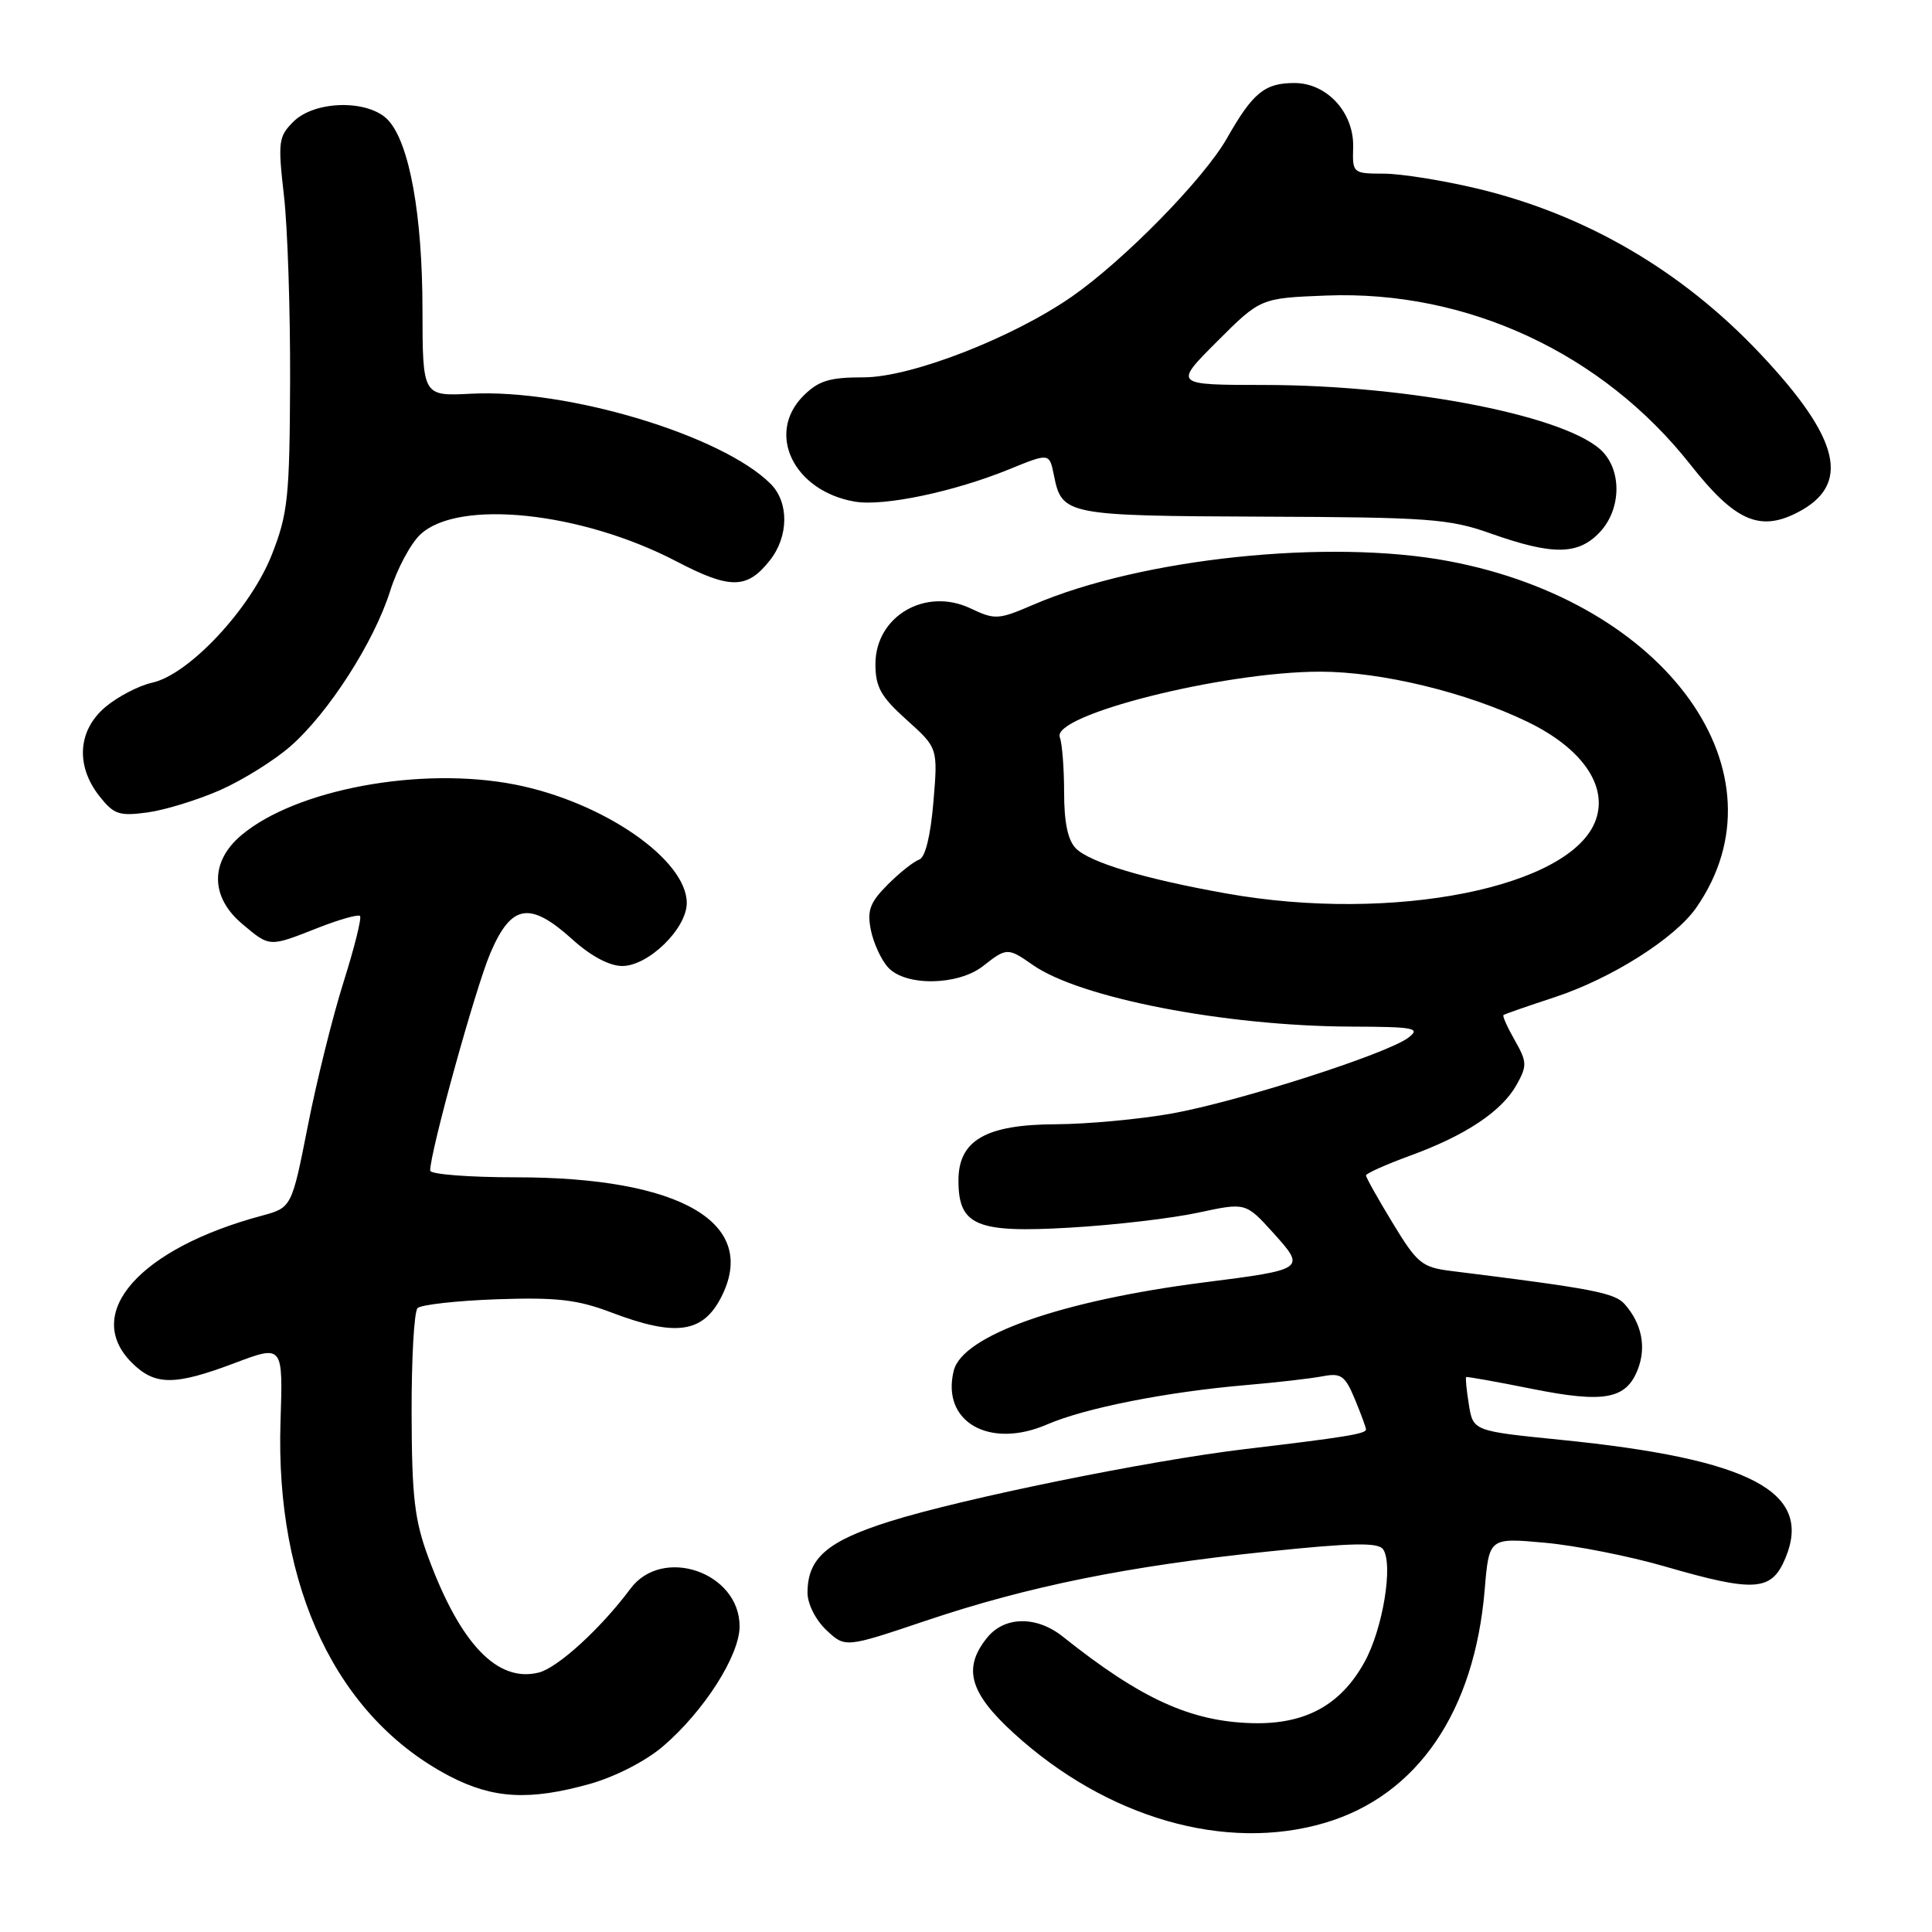 <?xml version="1.0" encoding="UTF-8" standalone="no"?>
<!DOCTYPE svg PUBLIC "-//W3C//DTD SVG 1.1//EN" "http://www.w3.org/Graphics/SVG/1.1/DTD/svg11.dtd" >
<svg xmlns="http://www.w3.org/2000/svg" xmlns:xlink="http://www.w3.org/1999/xlink" version="1.1" viewBox="0 0 256 256">
 <g >
 <path fill="currentColor"
d=" M 175.58 241.53 C 187.80 237.90 195.38 226.83 196.73 210.63 C 197.31 203.75 197.31 203.75 204.70 204.42 C 208.77 204.79 215.90 206.20 220.56 207.55 C 232.54 211.02 234.74 210.87 236.58 206.45 C 240.25 197.67 231.99 193.32 206.85 190.79 C 195.20 189.62 195.20 189.62 194.63 186.11 C 194.32 184.18 194.16 182.54 194.28 182.47 C 194.40 182.39 198.32 183.09 203.00 184.03 C 212.62 185.96 215.51 185.41 217.04 181.39 C 218.16 178.46 217.53 175.38 215.31 172.84 C 213.96 171.30 211.16 170.76 192.29 168.41 C 188.42 167.93 187.79 167.42 184.54 162.06 C 182.59 158.86 181.00 156.02 181.00 155.75 C 181.00 155.49 183.63 154.31 186.85 153.13 C 194.19 150.46 199.01 147.25 200.97 143.72 C 202.36 141.22 202.34 140.70 200.72 137.85 C 199.74 136.13 199.06 134.63 199.22 134.50 C 199.37 134.37 202.43 133.31 206.02 132.13 C 213.50 129.67 221.92 124.35 224.75 120.29 C 237.14 102.51 220.96 79.83 192.00 74.36 C 176.13 71.36 151.24 73.97 136.94 80.12 C 132.28 82.13 131.84 82.15 128.59 80.61 C 122.62 77.78 116.00 81.66 116.00 87.99 C 116.00 91.04 116.71 92.31 120.14 95.39 C 124.28 99.11 124.28 99.11 123.68 106.29 C 123.30 110.78 122.60 113.63 121.80 113.90 C 121.09 114.14 119.22 115.62 117.64 117.20 C 115.27 119.58 114.88 120.63 115.39 123.22 C 115.74 124.95 116.76 127.19 117.67 128.18 C 119.96 130.72 126.95 130.61 130.27 128.00 C 133.38 125.55 133.55 125.55 136.85 127.86 C 143.10 132.24 162.30 135.96 179.00 136.03 C 187.47 136.06 188.29 136.22 186.61 137.50 C 183.75 139.66 164.02 145.98 155.25 147.55 C 150.99 148.31 144.07 148.95 139.88 148.97 C 130.61 149.01 127.00 151.10 127.00 156.42 C 127.00 162.39 129.36 163.40 141.74 162.67 C 147.66 162.33 155.33 161.43 158.78 160.68 C 165.06 159.33 165.06 159.33 168.70 163.35 C 173.05 168.17 173.01 168.21 159.50 169.93 C 140.59 172.35 127.55 176.94 126.38 181.61 C 124.68 188.38 131.08 192.07 138.76 188.74 C 143.76 186.58 154.48 184.45 165.00 183.54 C 169.12 183.19 173.74 182.66 175.27 182.36 C 177.69 181.90 178.22 182.27 179.52 185.38 C 180.33 187.34 181.00 189.15 181.00 189.42 C 181.00 189.99 178.06 190.46 165.00 192.01 C 152.28 193.52 127.47 198.57 117.85 201.61 C 109.59 204.22 107.00 206.47 107.00 211.05 C 107.00 212.53 108.08 214.66 109.50 216.00 C 112.00 218.35 112.00 218.35 122.75 214.73 C 136.25 210.19 149.48 207.51 167.97 205.59 C 179.21 204.42 182.62 204.36 183.27 205.29 C 184.64 207.30 183.23 215.86 180.79 220.26 C 177.64 225.94 172.97 228.49 166.02 228.33 C 157.79 228.13 151.19 225.12 140.84 216.87 C 137.36 214.09 133.12 214.14 130.81 216.99 C 127.54 221.02 128.45 224.30 134.32 229.65 C 146.65 240.91 162.41 245.44 175.58 241.53 Z  M 78.15 236.38 C 81.52 235.43 85.56 233.36 87.86 231.39 C 93.28 226.75 98.00 219.36 98.00 215.50 C 98.00 208.33 87.77 204.81 83.53 210.52 C 79.64 215.75 73.92 220.98 71.40 221.62 C 65.94 222.99 61.03 217.89 56.78 206.43 C 54.93 201.45 54.57 198.38 54.54 187.33 C 54.52 180.09 54.87 173.79 55.33 173.33 C 55.79 172.88 60.52 172.35 65.84 172.16 C 73.80 171.89 76.50 172.20 81.01 173.91 C 89.50 177.14 93.10 176.65 95.54 171.93 C 100.63 162.08 90.28 156.00 68.39 156.00 C 62.13 156.00 57.00 155.60 57.00 155.11 C 57.00 152.60 63.04 130.77 65.00 126.23 C 67.77 119.78 70.22 119.39 75.87 124.50 C 78.28 126.68 80.76 128.00 82.45 128.00 C 85.92 128.00 91.00 123.04 91.00 119.65 C 91.00 113.89 79.88 106.23 68.20 103.95 C 55.74 101.52 39.21 104.58 31.98 110.67 C 27.82 114.17 27.86 118.86 32.08 122.41 C 35.77 125.52 35.62 125.51 42.09 122.96 C 44.93 121.84 47.46 121.13 47.70 121.37 C 47.95 121.61 46.97 125.53 45.54 130.07 C 44.10 134.62 41.96 143.21 40.79 149.18 C 38.65 160.02 38.65 160.02 34.64 161.10 C 18.50 165.44 10.92 174.01 17.45 180.55 C 20.53 183.62 23.10 183.63 31.13 180.60 C 37.50 178.20 37.50 178.20 37.17 188.35 C 36.45 210.39 44.66 227.58 59.61 235.37 C 65.35 238.35 70.18 238.61 78.15 236.38 Z  M 29.20 104.68 C 32.17 103.36 36.35 100.76 38.48 98.89 C 43.52 94.48 49.55 85.09 51.68 78.36 C 52.60 75.41 54.41 72.02 55.70 70.82 C 60.72 66.10 77.03 67.81 89.64 74.39 C 96.77 78.11 99.00 78.08 102.02 74.24 C 104.52 71.07 104.56 66.56 102.11 64.11 C 95.67 57.67 75.17 51.51 62.41 52.17 C 56.00 52.50 56.00 52.50 55.98 41.00 C 55.97 28.50 54.27 19.06 51.47 15.96 C 48.94 13.17 41.74 13.26 38.87 16.13 C 36.90 18.10 36.81 18.80 37.62 25.88 C 38.11 30.07 38.47 41.15 38.44 50.50 C 38.38 65.87 38.15 68.07 36.03 73.47 C 33.22 80.64 25.05 89.39 20.16 90.46 C 18.40 90.85 15.61 92.30 13.98 93.67 C 10.31 96.76 9.99 101.44 13.16 105.48 C 15.09 107.93 15.79 108.16 19.56 107.65 C 21.89 107.33 26.23 105.99 29.20 104.68 Z  M 211.98 70.52 C 214.72 67.61 214.94 62.70 212.46 59.96 C 208.18 55.23 187.01 51.02 167.51 51.01 C 155.52 51.00 155.52 51.00 161.27 45.25 C 167.02 39.50 167.02 39.50 175.77 39.16 C 194.38 38.44 212.35 46.79 224.00 61.58 C 229.84 69.00 233.14 70.48 238.11 67.94 C 245.32 64.27 243.91 58.18 233.21 46.84 C 222.86 35.87 210.14 28.44 195.80 25.00 C 191.23 23.91 185.63 23.01 183.35 23.01 C 179.26 23.00 179.20 22.95 179.30 19.52 C 179.43 14.93 175.84 11.00 171.52 11.00 C 167.57 11.00 166.01 12.28 162.56 18.35 C 159.49 23.73 148.95 34.49 142.00 39.32 C 134.10 44.80 120.69 50.00 114.44 50.00 C 109.90 50.00 108.47 50.44 106.45 52.45 C 101.46 57.45 105.17 65.08 113.28 66.47 C 117.10 67.12 126.41 65.17 133.78 62.16 C 139.05 60.01 139.05 60.01 139.65 62.98 C 140.70 68.25 141.23 68.35 167.32 68.46 C 189.28 68.54 192.05 68.74 197.50 70.68 C 205.75 73.60 209.12 73.56 211.98 70.52 Z  M 162.50 118.39 C 151.65 116.46 144.44 114.29 142.56 112.42 C 141.50 111.36 141.00 108.98 141.00 105.01 C 141.00 101.79 140.74 98.50 140.43 97.69 C 139.30 94.74 162.10 89.00 174.93 89.00 C 183.02 89.00 194.34 91.74 202.41 95.65 C 209.60 99.13 213.06 104.08 211.46 108.62 C 208.31 117.60 184.58 122.33 162.50 118.39 Z "/>
</g>
</svg>